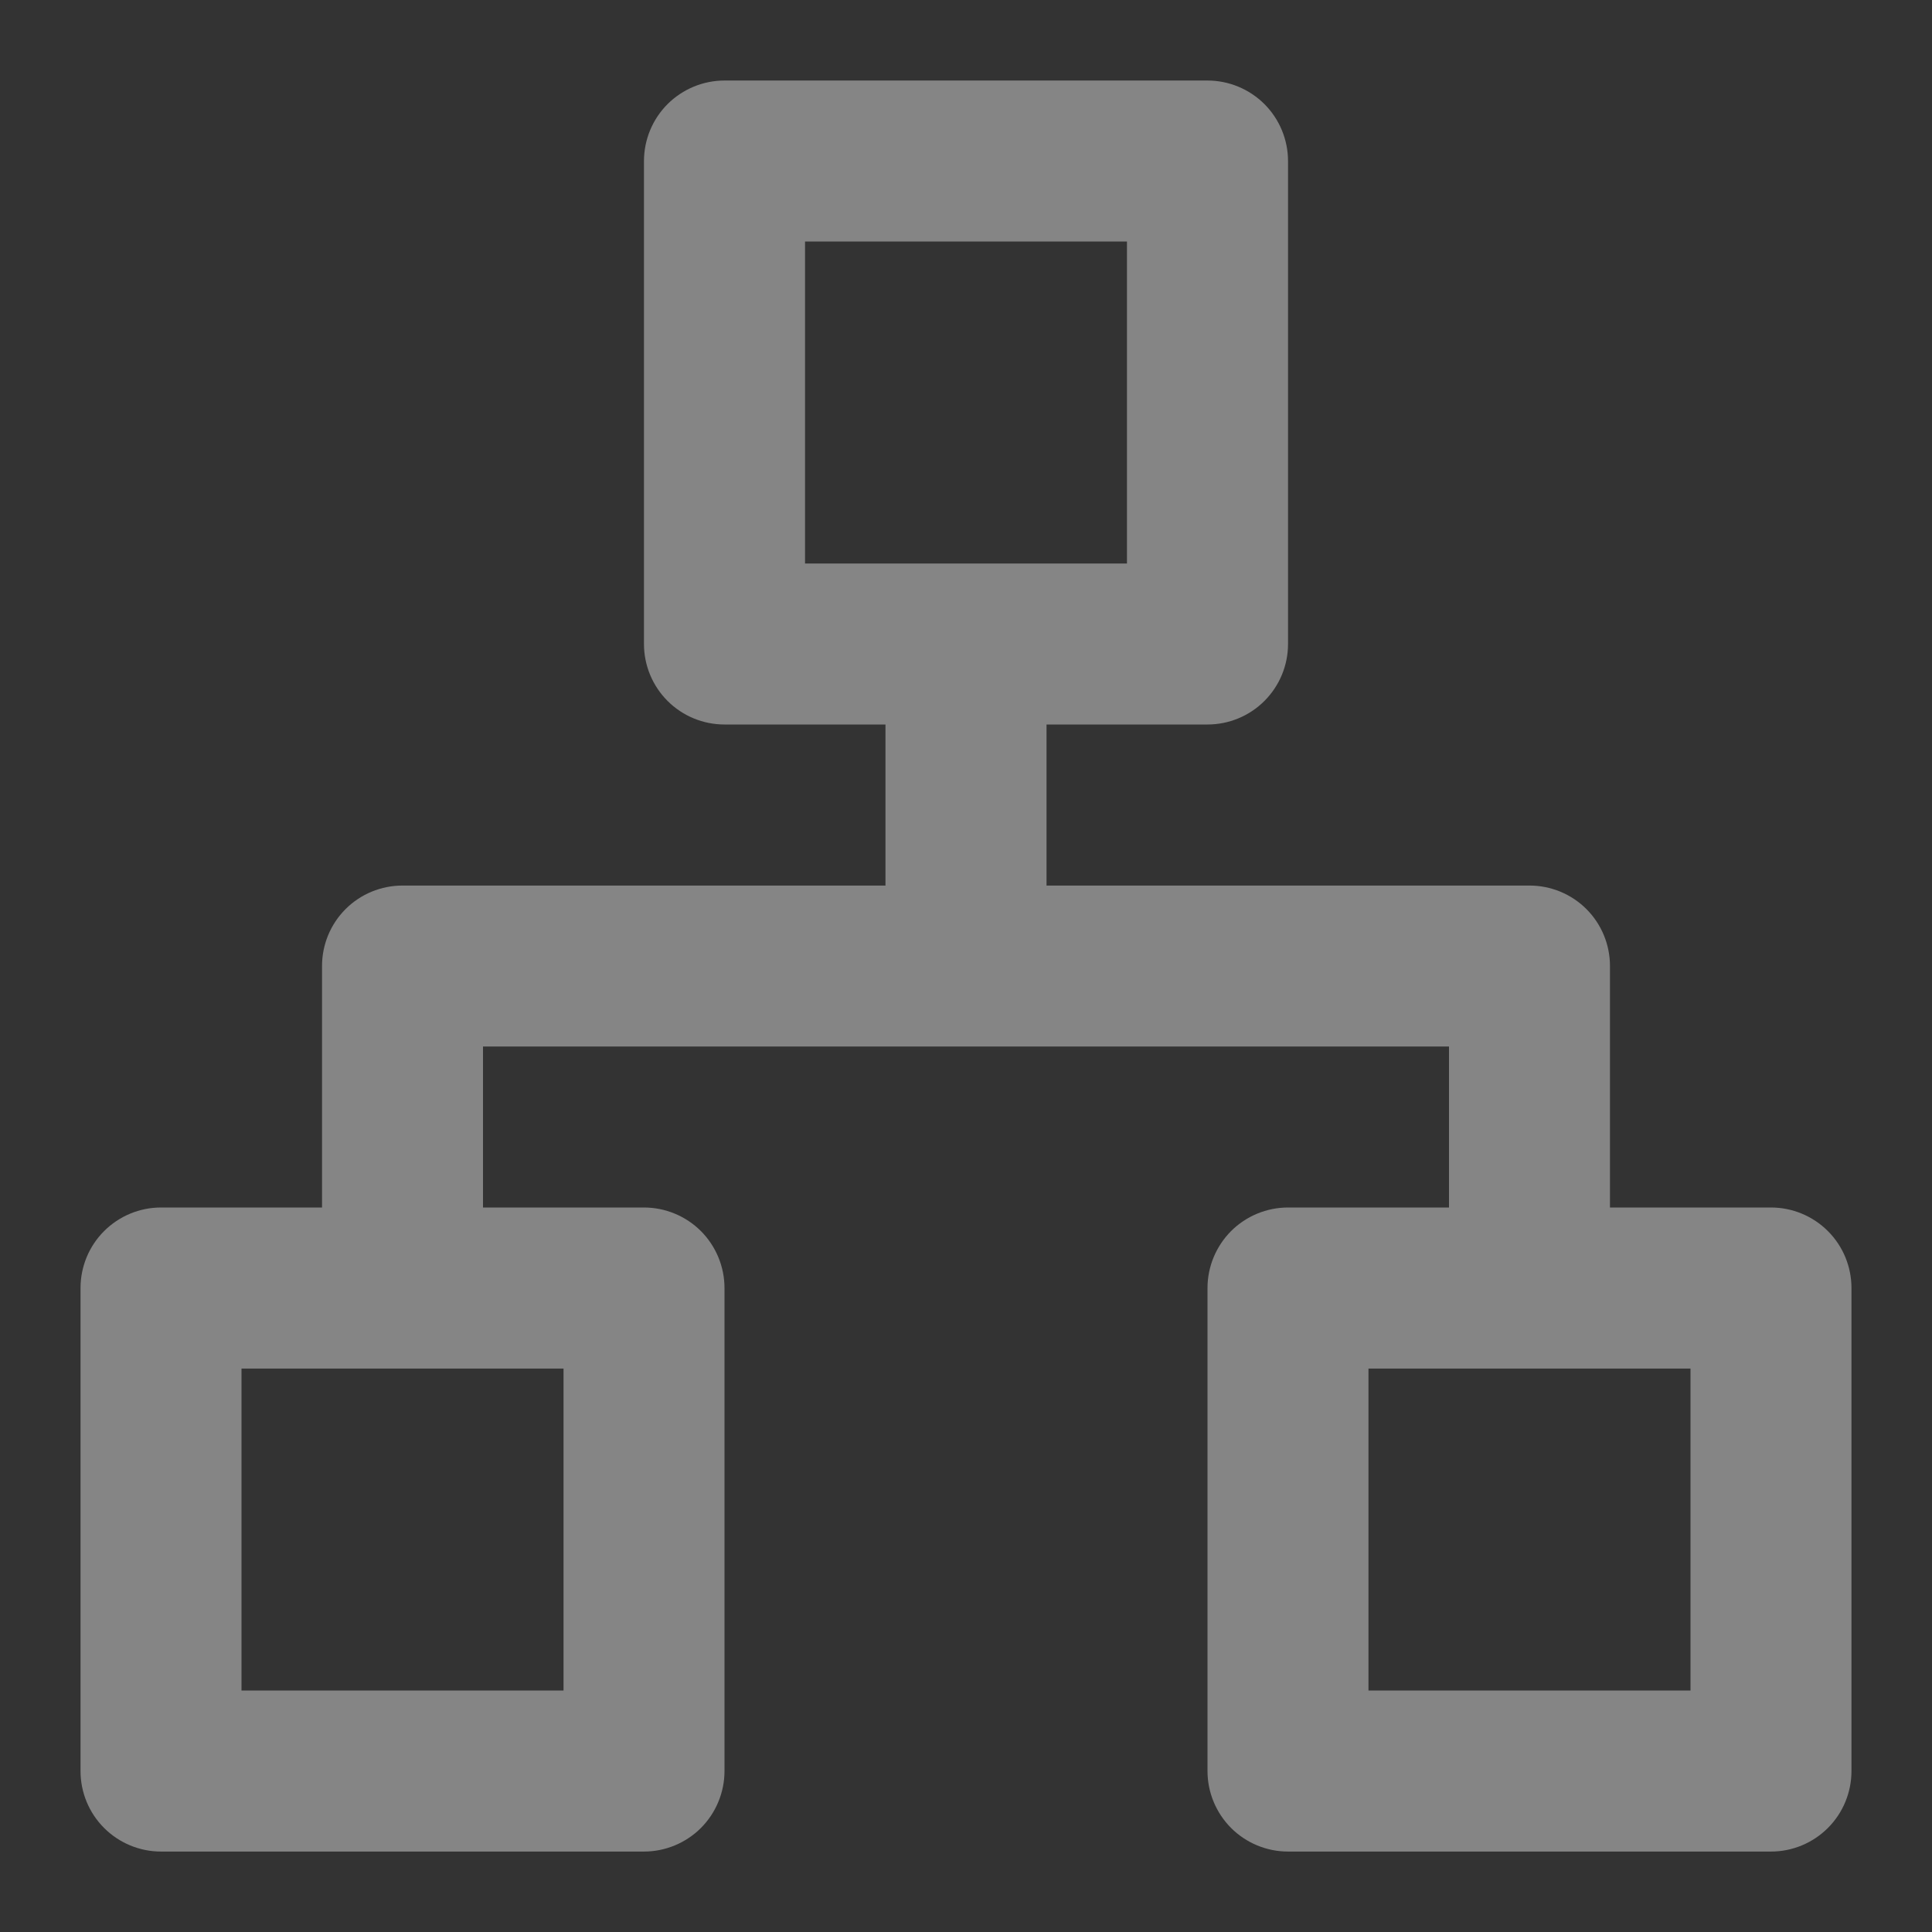<svg width="22" height="22" viewBox="0 0 22 22" fill="none" xmlns="http://www.w3.org/2000/svg">
<rect x="0" y="0" width="22" height="22" fill="#333333" stroke="none"/>
<g clip-path="url(#clip0_6331_73242)">
<path d="M20.167 13.75H18.333V11C18.333 10.757 18.237 10.524 18.065 10.352C17.893 10.18 17.66 10.084 17.417 10.084H11.917V8.25H13.75C13.993 8.25 14.226 8.154 14.398 7.982C14.57 7.81 14.667 7.577 14.667 7.334V1.834C14.667 1.591 14.57 1.357 14.398 1.185C14.226 1.014 13.993 0.917 13.75 0.917H8.25C8.007 0.917 7.774 1.014 7.602 1.185C7.43 1.357 7.333 1.591 7.333 1.834V7.334C7.333 7.577 7.43 7.81 7.602 7.982C7.774 8.154 8.007 8.25 8.25 8.25H10.083V10.084H4.583C4.34 10.084 4.107 10.18 3.935 10.352C3.763 10.524 3.667 10.757 3.667 11V13.75H1.833C1.59 13.75 1.357 13.847 1.185 14.019C1.013 14.191 0.917 14.424 0.917 14.667V20.167C0.917 20.41 1.013 20.643 1.185 20.815C1.357 20.987 1.59 21.084 1.833 21.084H7.333C7.576 21.084 7.81 20.987 7.982 20.815C8.153 20.643 8.25 20.41 8.25 20.167V14.667C8.25 14.424 8.153 14.191 7.982 14.019C7.81 13.847 7.576 13.75 7.333 13.75H5.5V11.917H16.5V13.75H14.667C14.424 13.75 14.19 13.847 14.018 14.019C13.847 14.191 13.75 14.424 13.75 14.667V20.167C13.75 20.41 13.847 20.643 14.018 20.815C14.19 20.987 14.424 21.084 14.667 21.084H20.167C20.41 21.084 20.643 20.987 20.815 20.815C20.987 20.643 21.083 20.41 21.083 20.167V14.667C21.083 14.424 20.987 14.191 20.815 14.019C20.643 13.847 20.41 13.75 20.167 13.75ZM6.417 15.584V19.25H2.75V15.584H6.417ZM9.167 6.417V2.75H12.833V6.417H9.167ZM19.25 19.25H15.583V15.584H19.25V19.25Z" fill="white" fill-opacity="0.4"/>
</g>
<defs>
<clipPath id="clip0_6331_73242">
<rect width="22" height="22" fill="white"/>
</clipPath>
</defs>
</svg>
